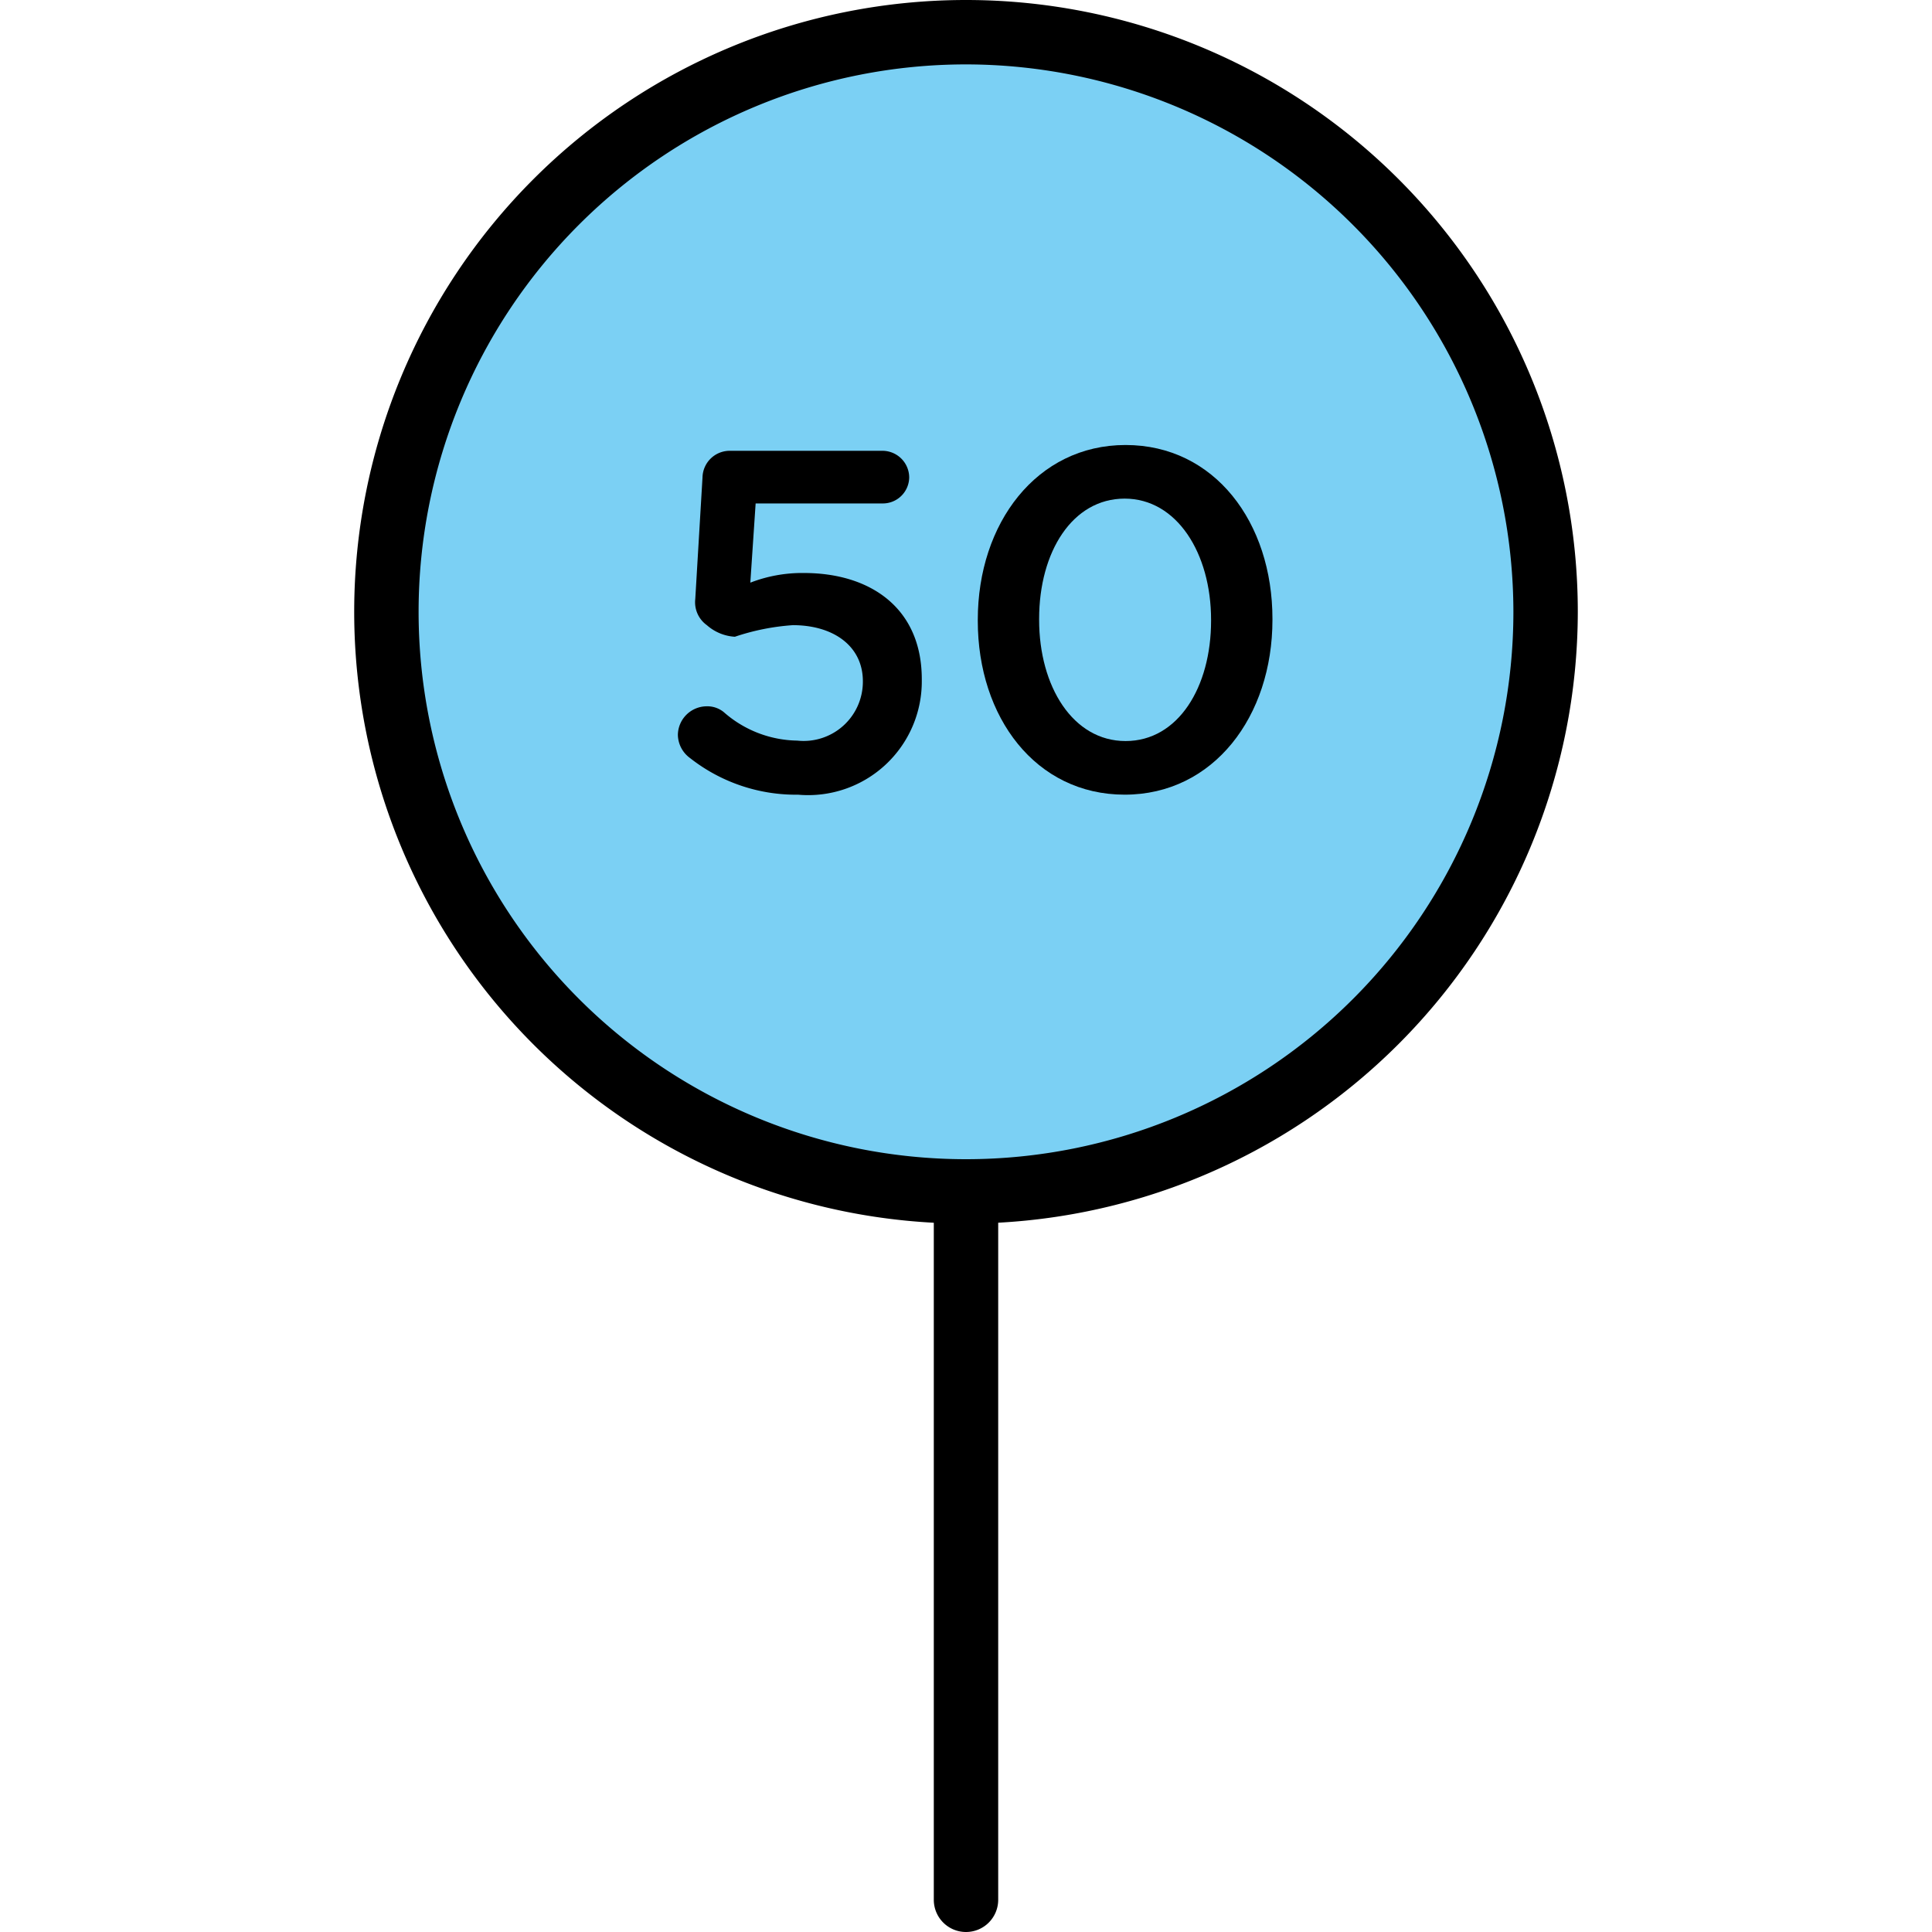 <!DOCTYPE svg PUBLIC "-//W3C//DTD SVG 1.1//EN" "http://www.w3.org/Graphics/SVG/1.1/DTD/svg11.dtd">
<!-- Uploaded to: SVG Repo, www.svgrepo.com, Transformed by: SVG Repo Mixer Tools -->
<svg width="800px" height="800px" viewBox="-11 0 60 60" xmlns="http://www.w3.org/2000/svg" fill="#000000">
<g id="SVGRepo_bgCarrier" stroke-width="0"/>
<g id="SVGRepo_tracerCarrier" stroke-linecap="round" stroke-linejoin="round"/>
<g id="SVGRepo_iconCarrier"> <g id="Group_427" data-name="Group 427" transform="translate(-353 -1418.409)"> <g id="Group_424" data-name="Group 424"> <line id="Line_202" data-name="Line 202" y2="31" transform="translate(372 1446.409)" fill="#7bd0f4"/> <path id="Path_567" data-name="Path 567" d="M372,1478.409a1,1,0,0,1-1-1v-31a1,1,0,0,1,2,0v31A1,1,0,0,1,372,1478.409Z"/> </g> <g id="Group_425" data-name="Group 425"> <circle id="Ellipse_107" data-name="Ellipse 107" cx="18" cy="18" r="18" transform="translate(354 1419.409)" fill="#7bd0f4"/> <path id="Path_568" data-name="Path 568" d="M372,1456.409a19,19,0,1,1,19-19A19.022,19.022,0,0,1,372,1456.409Zm0-36a17,17,0,1,0,17,17A17.019,17.019,0,0,0,372,1420.409Z"/> </g> <g id="Group_426" data-name="Group 426"> <path id="Path_569" data-name="Path 569" d="M363.427,1441.949a.909.909,0,0,1-.375-.72.9.9,0,0,1,.885-.885.81.81,0,0,1,.54.18,3.524,3.524,0,0,0,2.28.885,1.839,1.839,0,0,0,2.04-1.815v-.03c0-1.08-.9-1.74-2.175-1.74a7.137,7.137,0,0,0-1.8.36,1.443,1.443,0,0,1-.87-.36.875.875,0,0,1-.36-.81l.225-3.78a.845.845,0,0,1,.84-.825h4.755a.832.832,0,0,1,.824.825.819.819,0,0,1-.824.81h-3.945l-.165,2.46a4.463,4.463,0,0,1,1.665-.3c2.054,0,3.66,1.08,3.66,3.3v.031a3.53,3.53,0,0,1-3.84,3.554A5.32,5.32,0,0,1,363.427,1441.949Z"/> <path id="Path_570" data-name="Path 570" d="M372.366,1437.689v-.03c0-3,1.83-5.43,4.59-5.43s4.561,2.4,4.561,5.4v.03c0,3-1.83,5.429-4.59,5.429S372.366,1440.689,372.366,1437.689Zm7.245,0v-.03c0-2.07-1.064-3.765-2.684-3.765s-2.656,1.65-2.656,3.735v.03c0,2.07,1.05,3.764,2.685,3.764S379.611,1439.744,379.611,1437.689Z"/> </g> </g> </g>
</svg>
